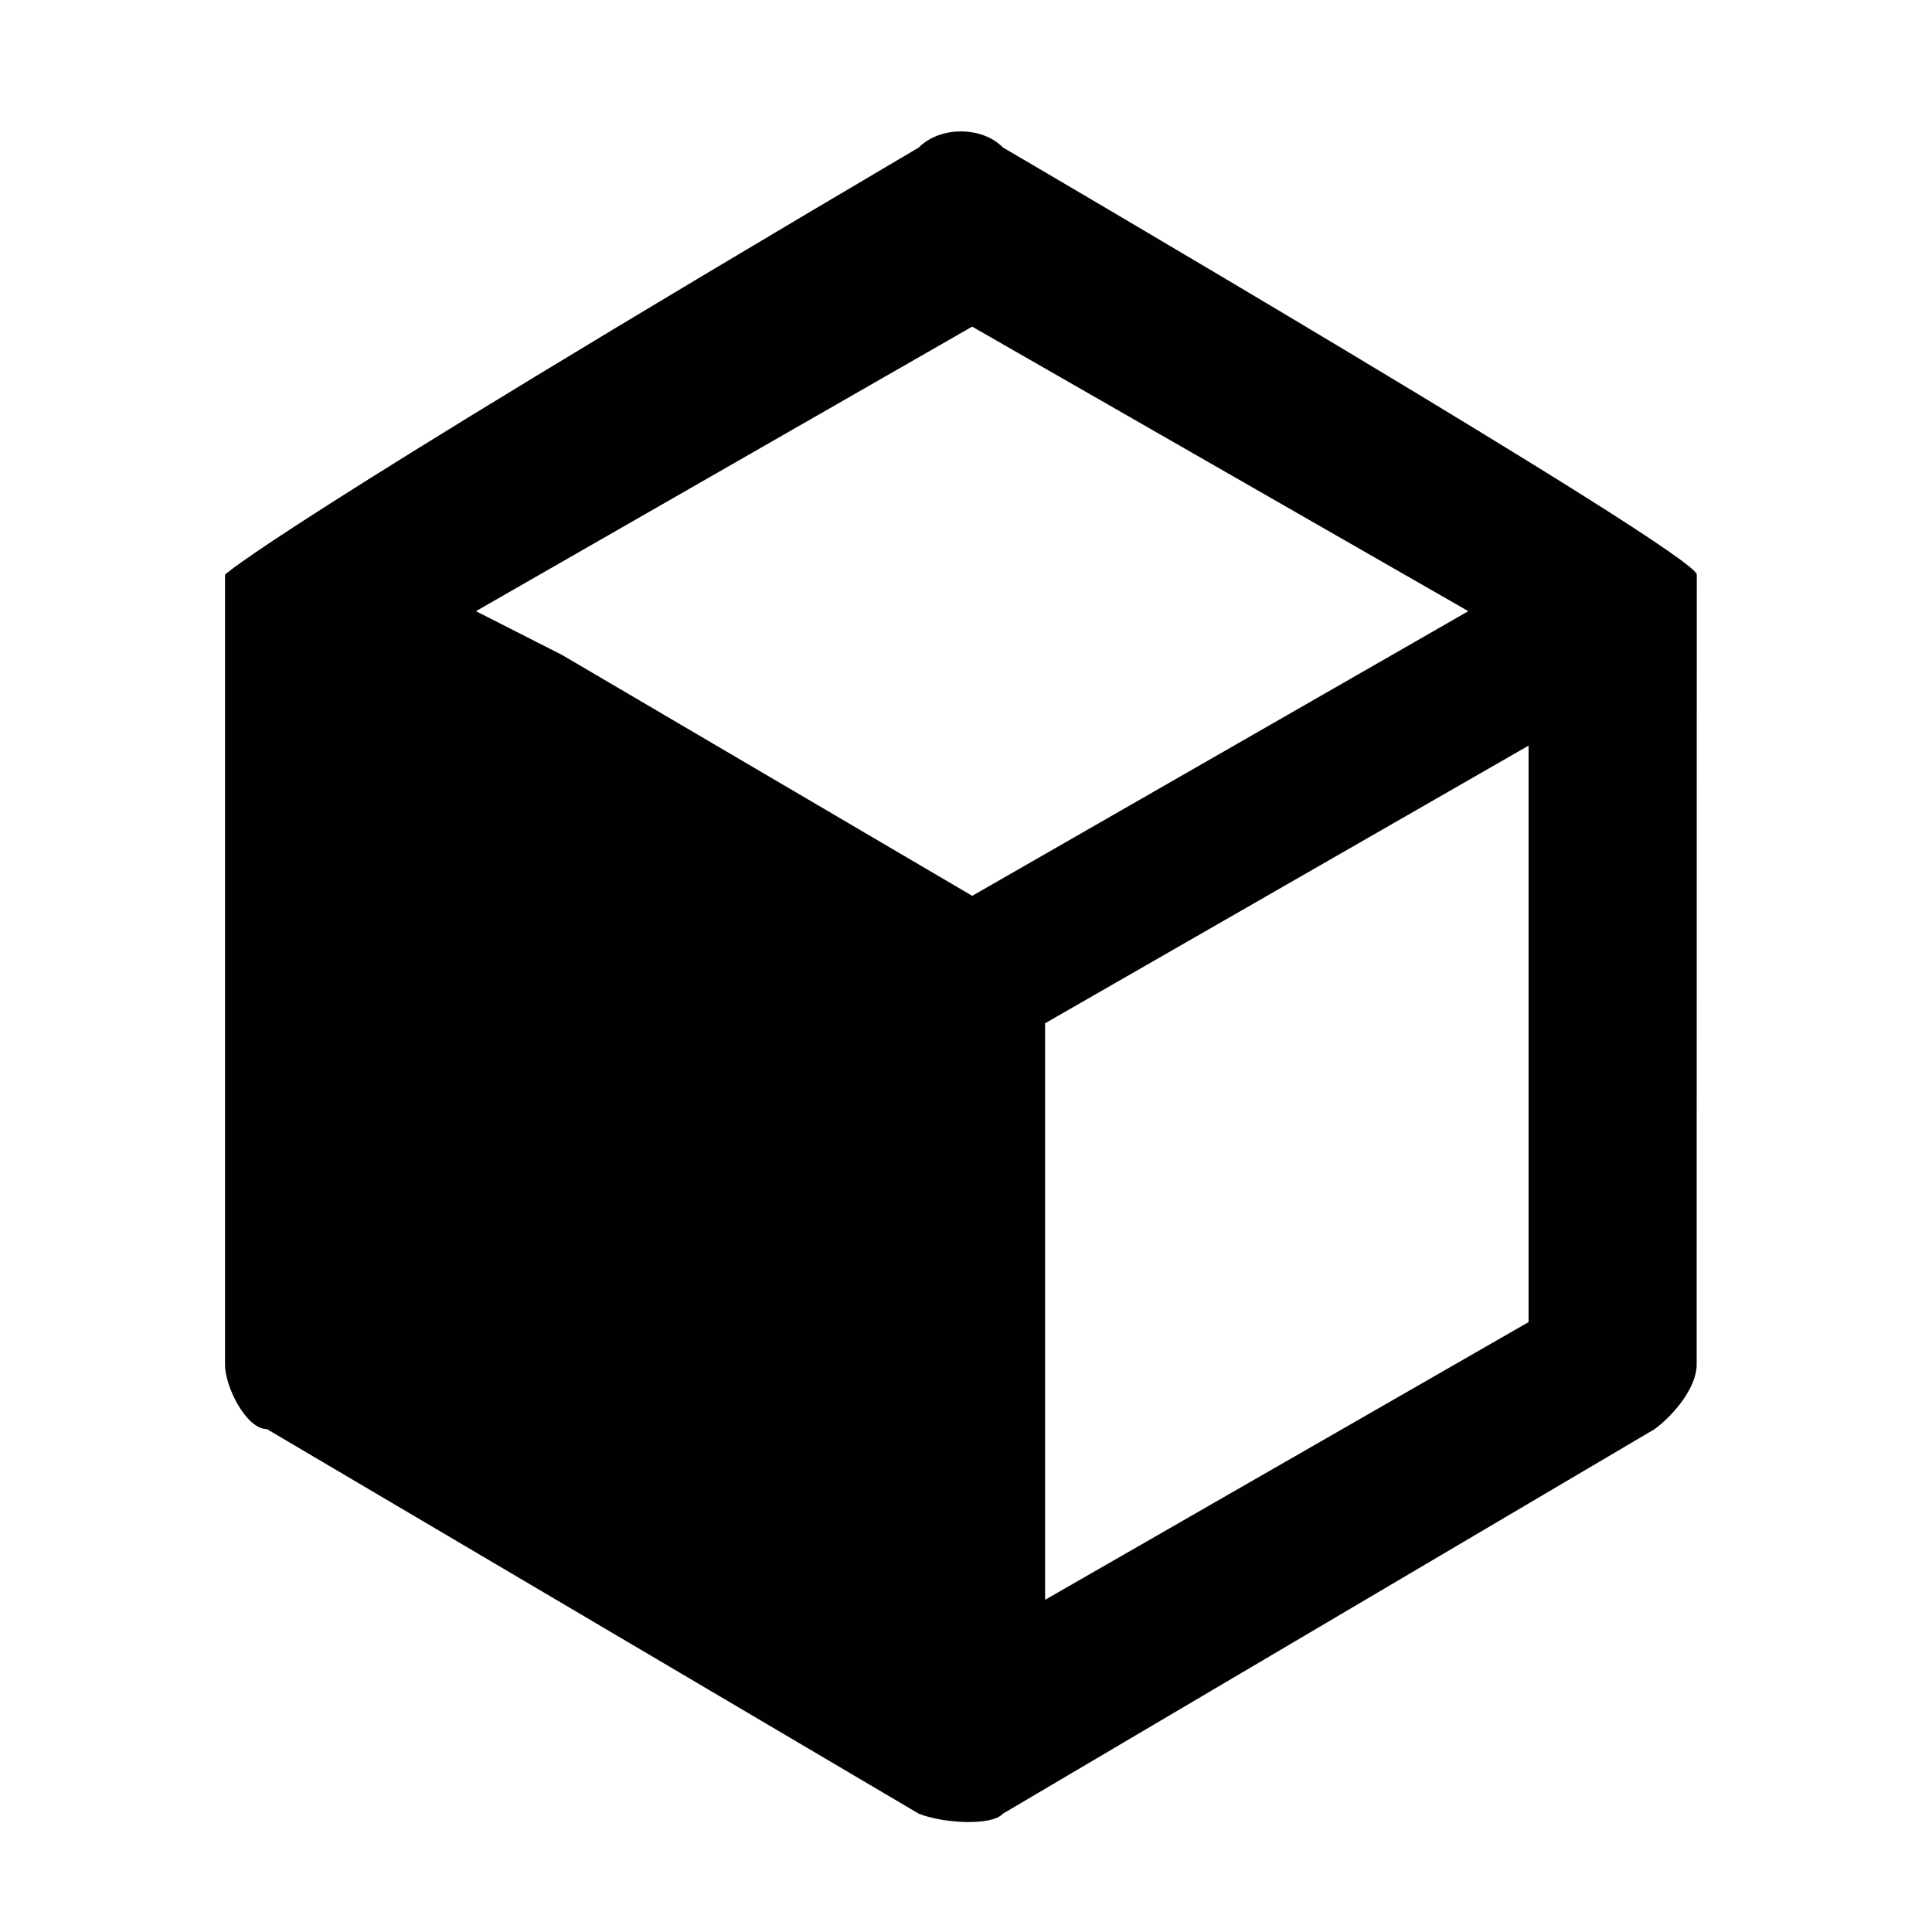 <?xml version="1.0" encoding="utf-8"?>
<!-- Generator: Adobe Illustrator 15.1.0, SVG Export Plug-In . SVG Version: 6.00 Build 0)  -->
<!DOCTYPE svg PUBLIC "-//W3C//DTD SVG 1.1//EN" "http://www.w3.org/Graphics/SVG/1.1/DTD/svg11.dtd">
<svg version="1.1" id="Layer_1" xmlns="http://www.w3.org/2000/svg" xmlns:xlink="http://www.w3.org/1999/xlink" x="0px" y="0px"
	 width="24px" height="24px" viewBox="0 0 32 32" enable-background="new 0 0 32 32" xml:space="preserve">
<path fill="#010101" d="M14.522,26.498c-8.008-4.6-8.008-4.6-8.008-4.6c0-9.548,0-9.548,0-9.548
	c8.008,4.599,8.008,4.599,8.008,4.599V26.498z"/>
<path fill="#010101" d="M25.318,21.898c-8.008,4.6-8.008,4.6-8.008,4.6c0-9.549,0-9.549,0-9.549
	c8.008-4.599,8.008-4.599,8.008-4.599V21.898z M28.104,9.87c0-0.352,0-0.352,0-0.352l0,0c0-0.354-11.492-7.075-11.492-7.075
	c-0.347-0.355-1.043-0.355-1.394,0C4.422,8.811,3.727,9.518,3.727,9.518l0,0c0,0.352,0,0.352,0,0.352c0,12.739,0,12.739,0,12.739
	c0,0.353,0.348,1.062,0.695,1.062c10.795,6.369,10.795,6.369,10.795,6.369c0.381,0.155,1.201,0.213,1.395,0l0,0
	c10.793-6.369,10.793-6.369,10.793-6.369c0.344-0.254,0.697-0.709,0.697-1.062C28.104,9.87,28.104,9.87,28.104,9.87L28.104,9.87
	L28.104,9.87L28.104,9.87L28.104,9.87z M16.103,14.838c-6.79-3.988-6.79-3.988-6.79-3.988c-1.43-0.727-1.43-0.727-1.43-0.727
	c8.219-4.713,8.219-4.713,8.219-4.713c8.218,4.713,8.218,4.713,8.218,4.713L16.103,14.838z"/>
</svg>
